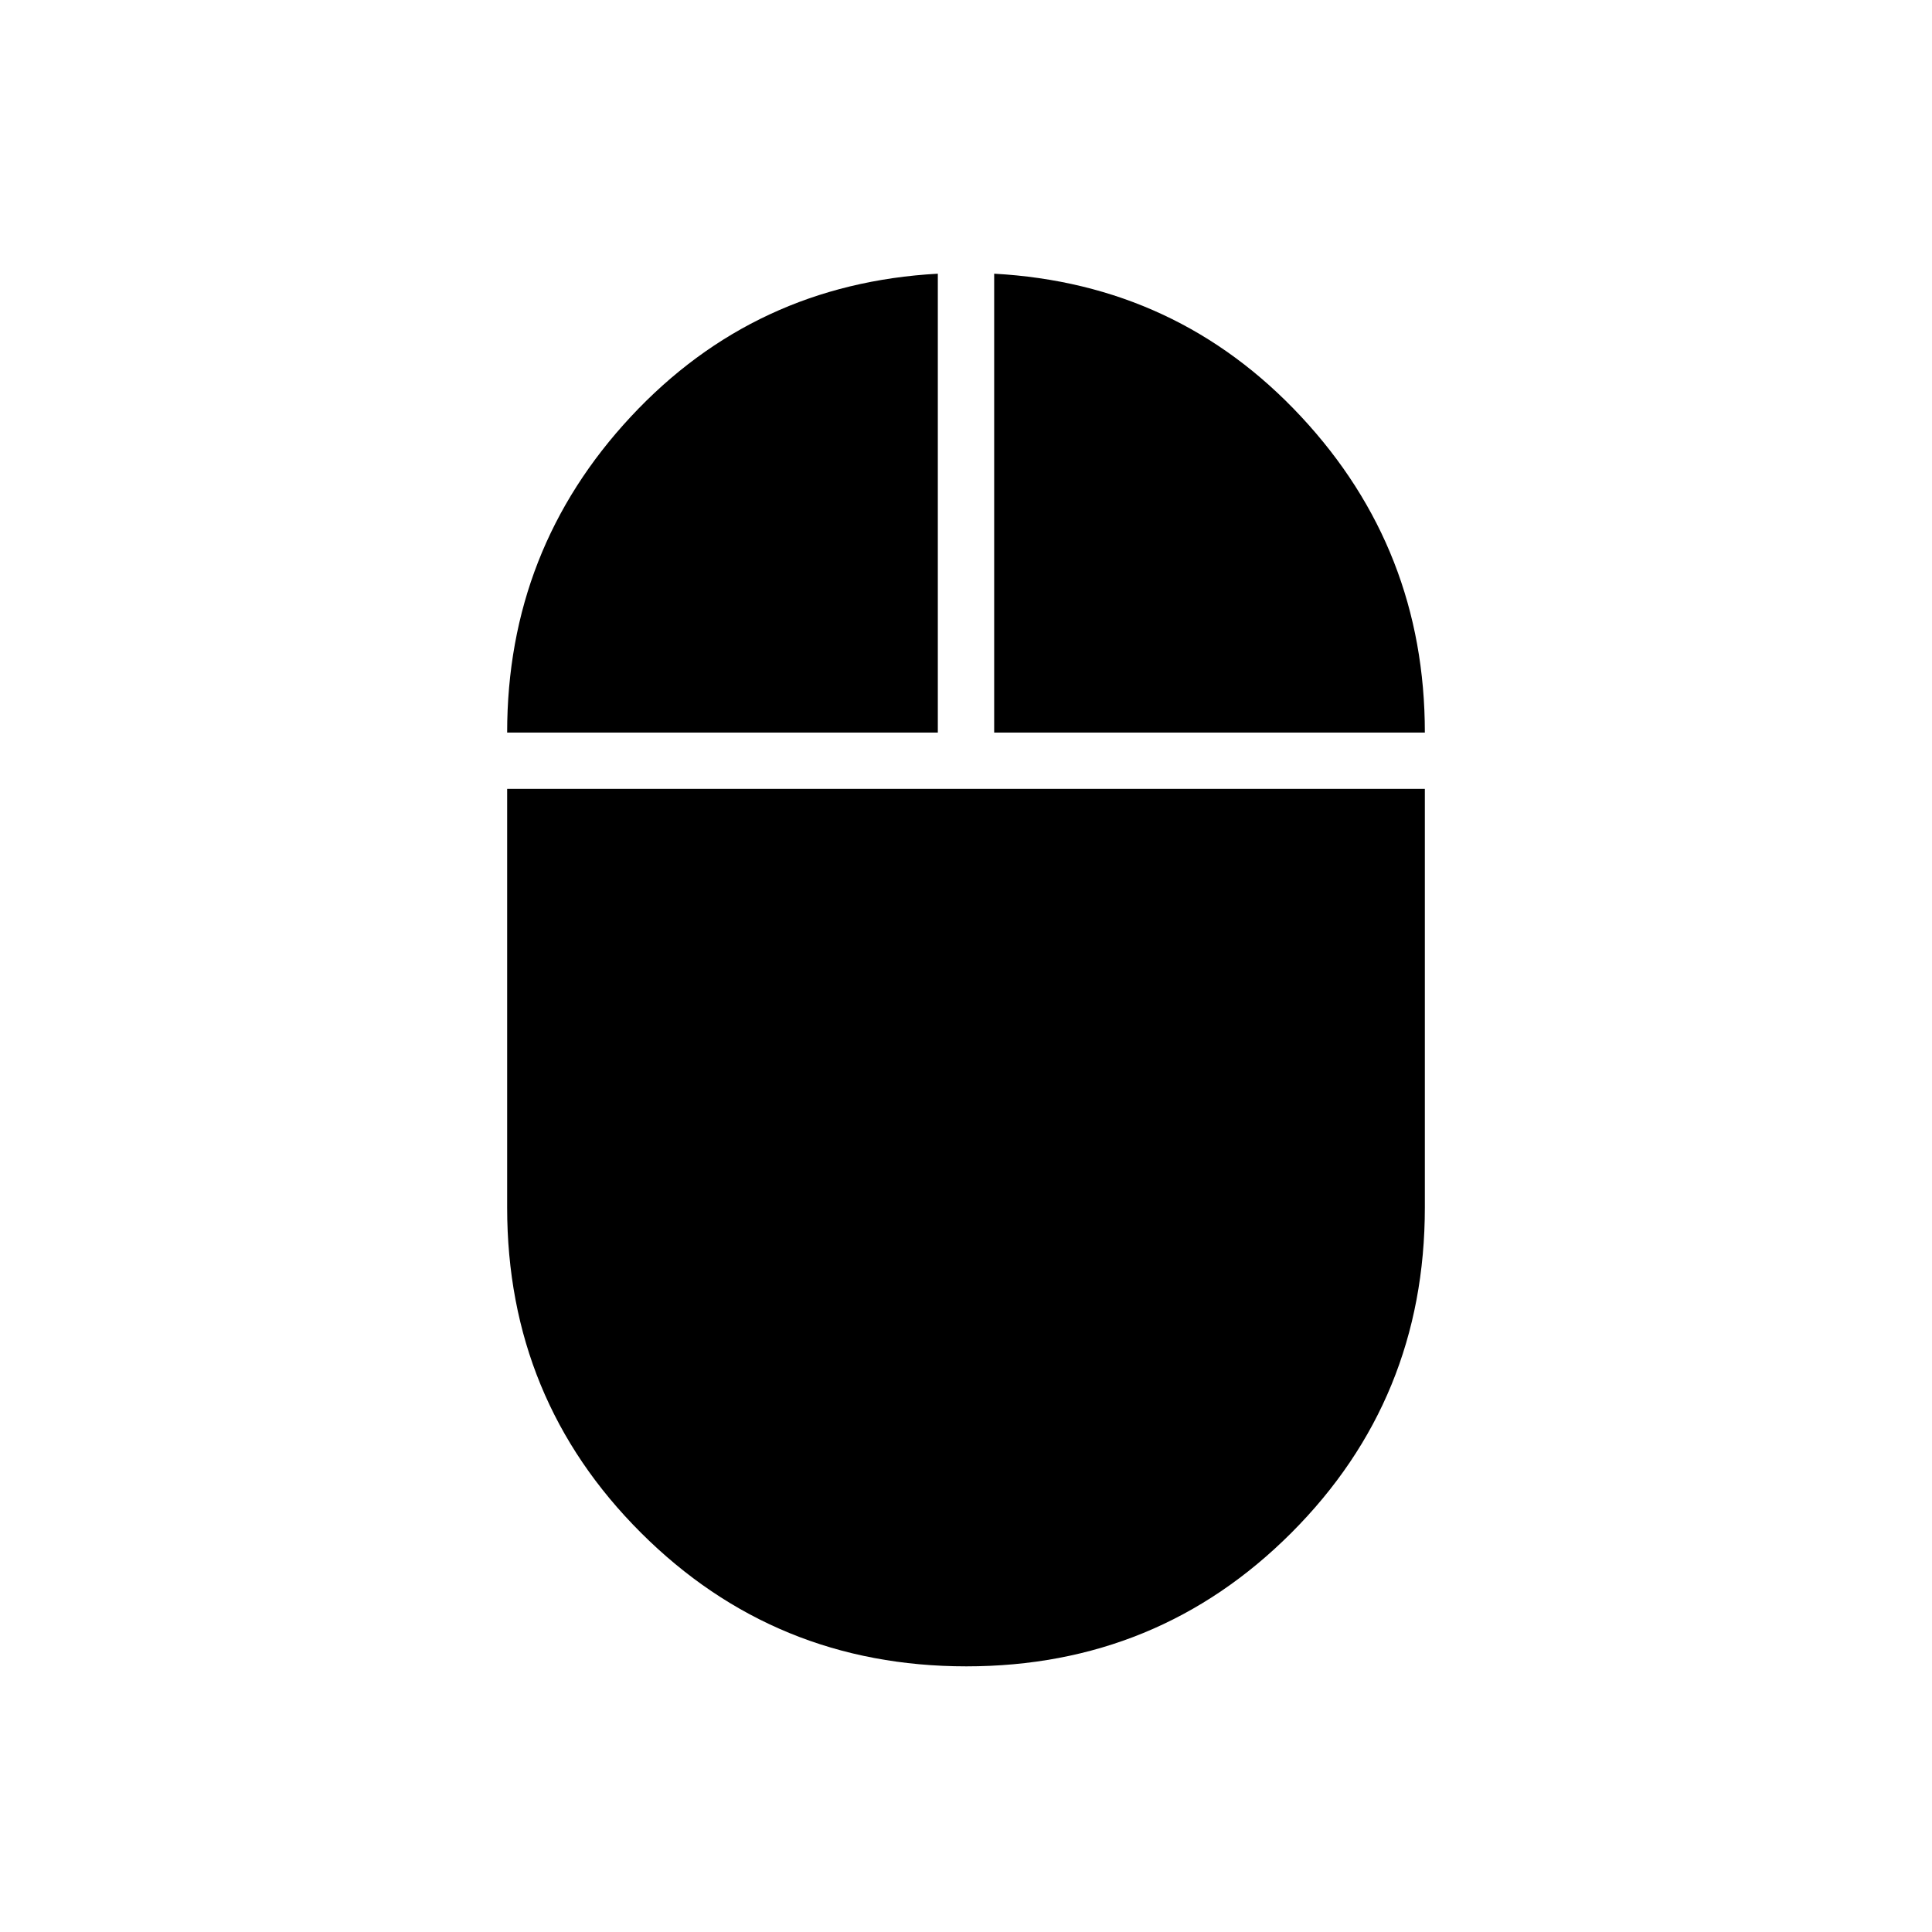 <svg xmlns="http://www.w3.org/2000/svg" height="24" viewBox="0 -960 960 960" width="24"><path d="M480.191-132Q385-132 318.5-198.364 252-264.729 252-360v-208h456v208q0 95.271-66.309 161.636Q575.383-132 480.191-132ZM252-596q0-91 61.5-157T466-824v228H252Zm242 0v-228q91 5 152.5 71T708-596H494Z"/></svg>